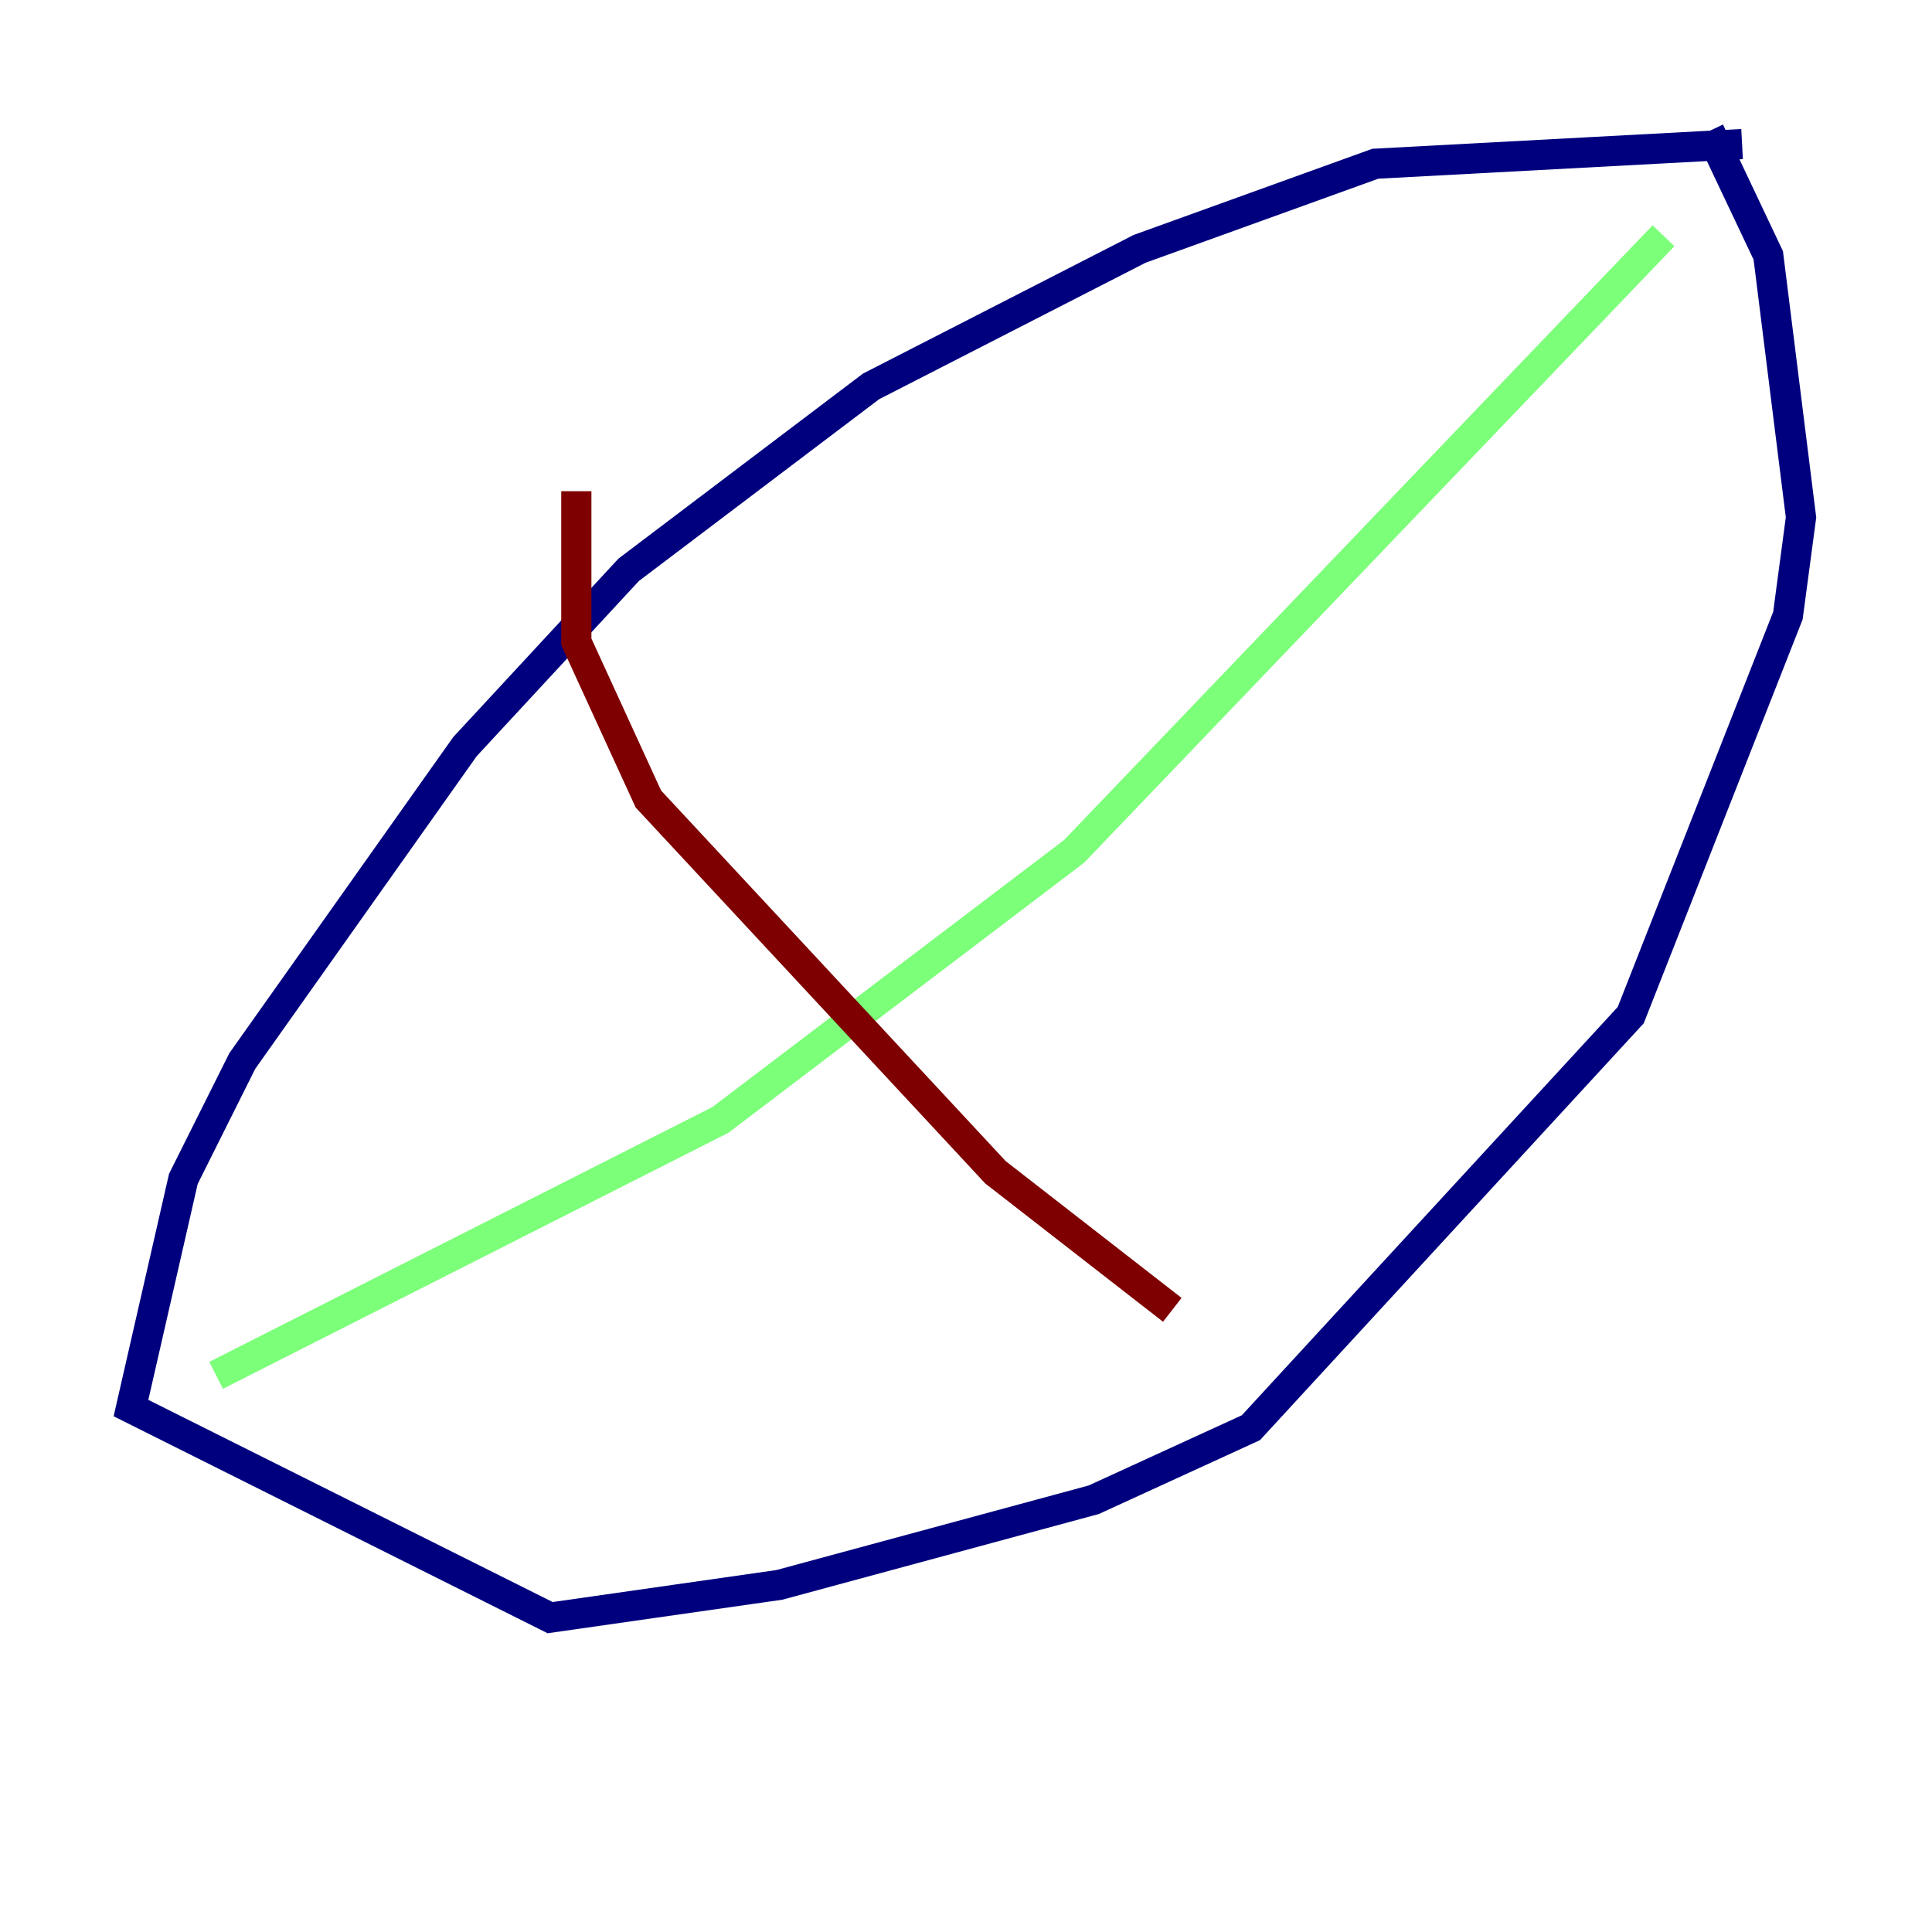 <?xml version="1.0" encoding="utf-8" ?>
<svg baseProfile="tiny" height="128" version="1.2" viewBox="0,0,128,128" width="128" xmlns="http://www.w3.org/2000/svg" xmlns:ev="http://www.w3.org/2001/xml-events" xmlns:xlink="http://www.w3.org/1999/xlink"><defs /><polyline fill="none" points="115.417,9.546 91.119,10.848 75.498,16.488 57.709,25.6 41.654,37.749 30.807,49.464 16.054,70.291 12.149,78.102 8.678,93.288 36.447,107.173 51.634,105.003 72.461,99.363 82.875,94.59 108.041,67.254 118.454,40.786 119.322,34.278 117.153,16.922 113.248,8.678" stroke="#00007f" stroke-width="2" /><polyline fill="none" points="14.319,91.119 47.729,74.197 71.159,56.407 110.21,15.62" stroke="#7cff79" stroke-width="2" /><polyline fill="none" points="38.183,32.542 38.183,42.522 42.956,52.936 65.953,77.668 77.668,86.78" stroke="#7f0000" stroke-width="2" /></svg>